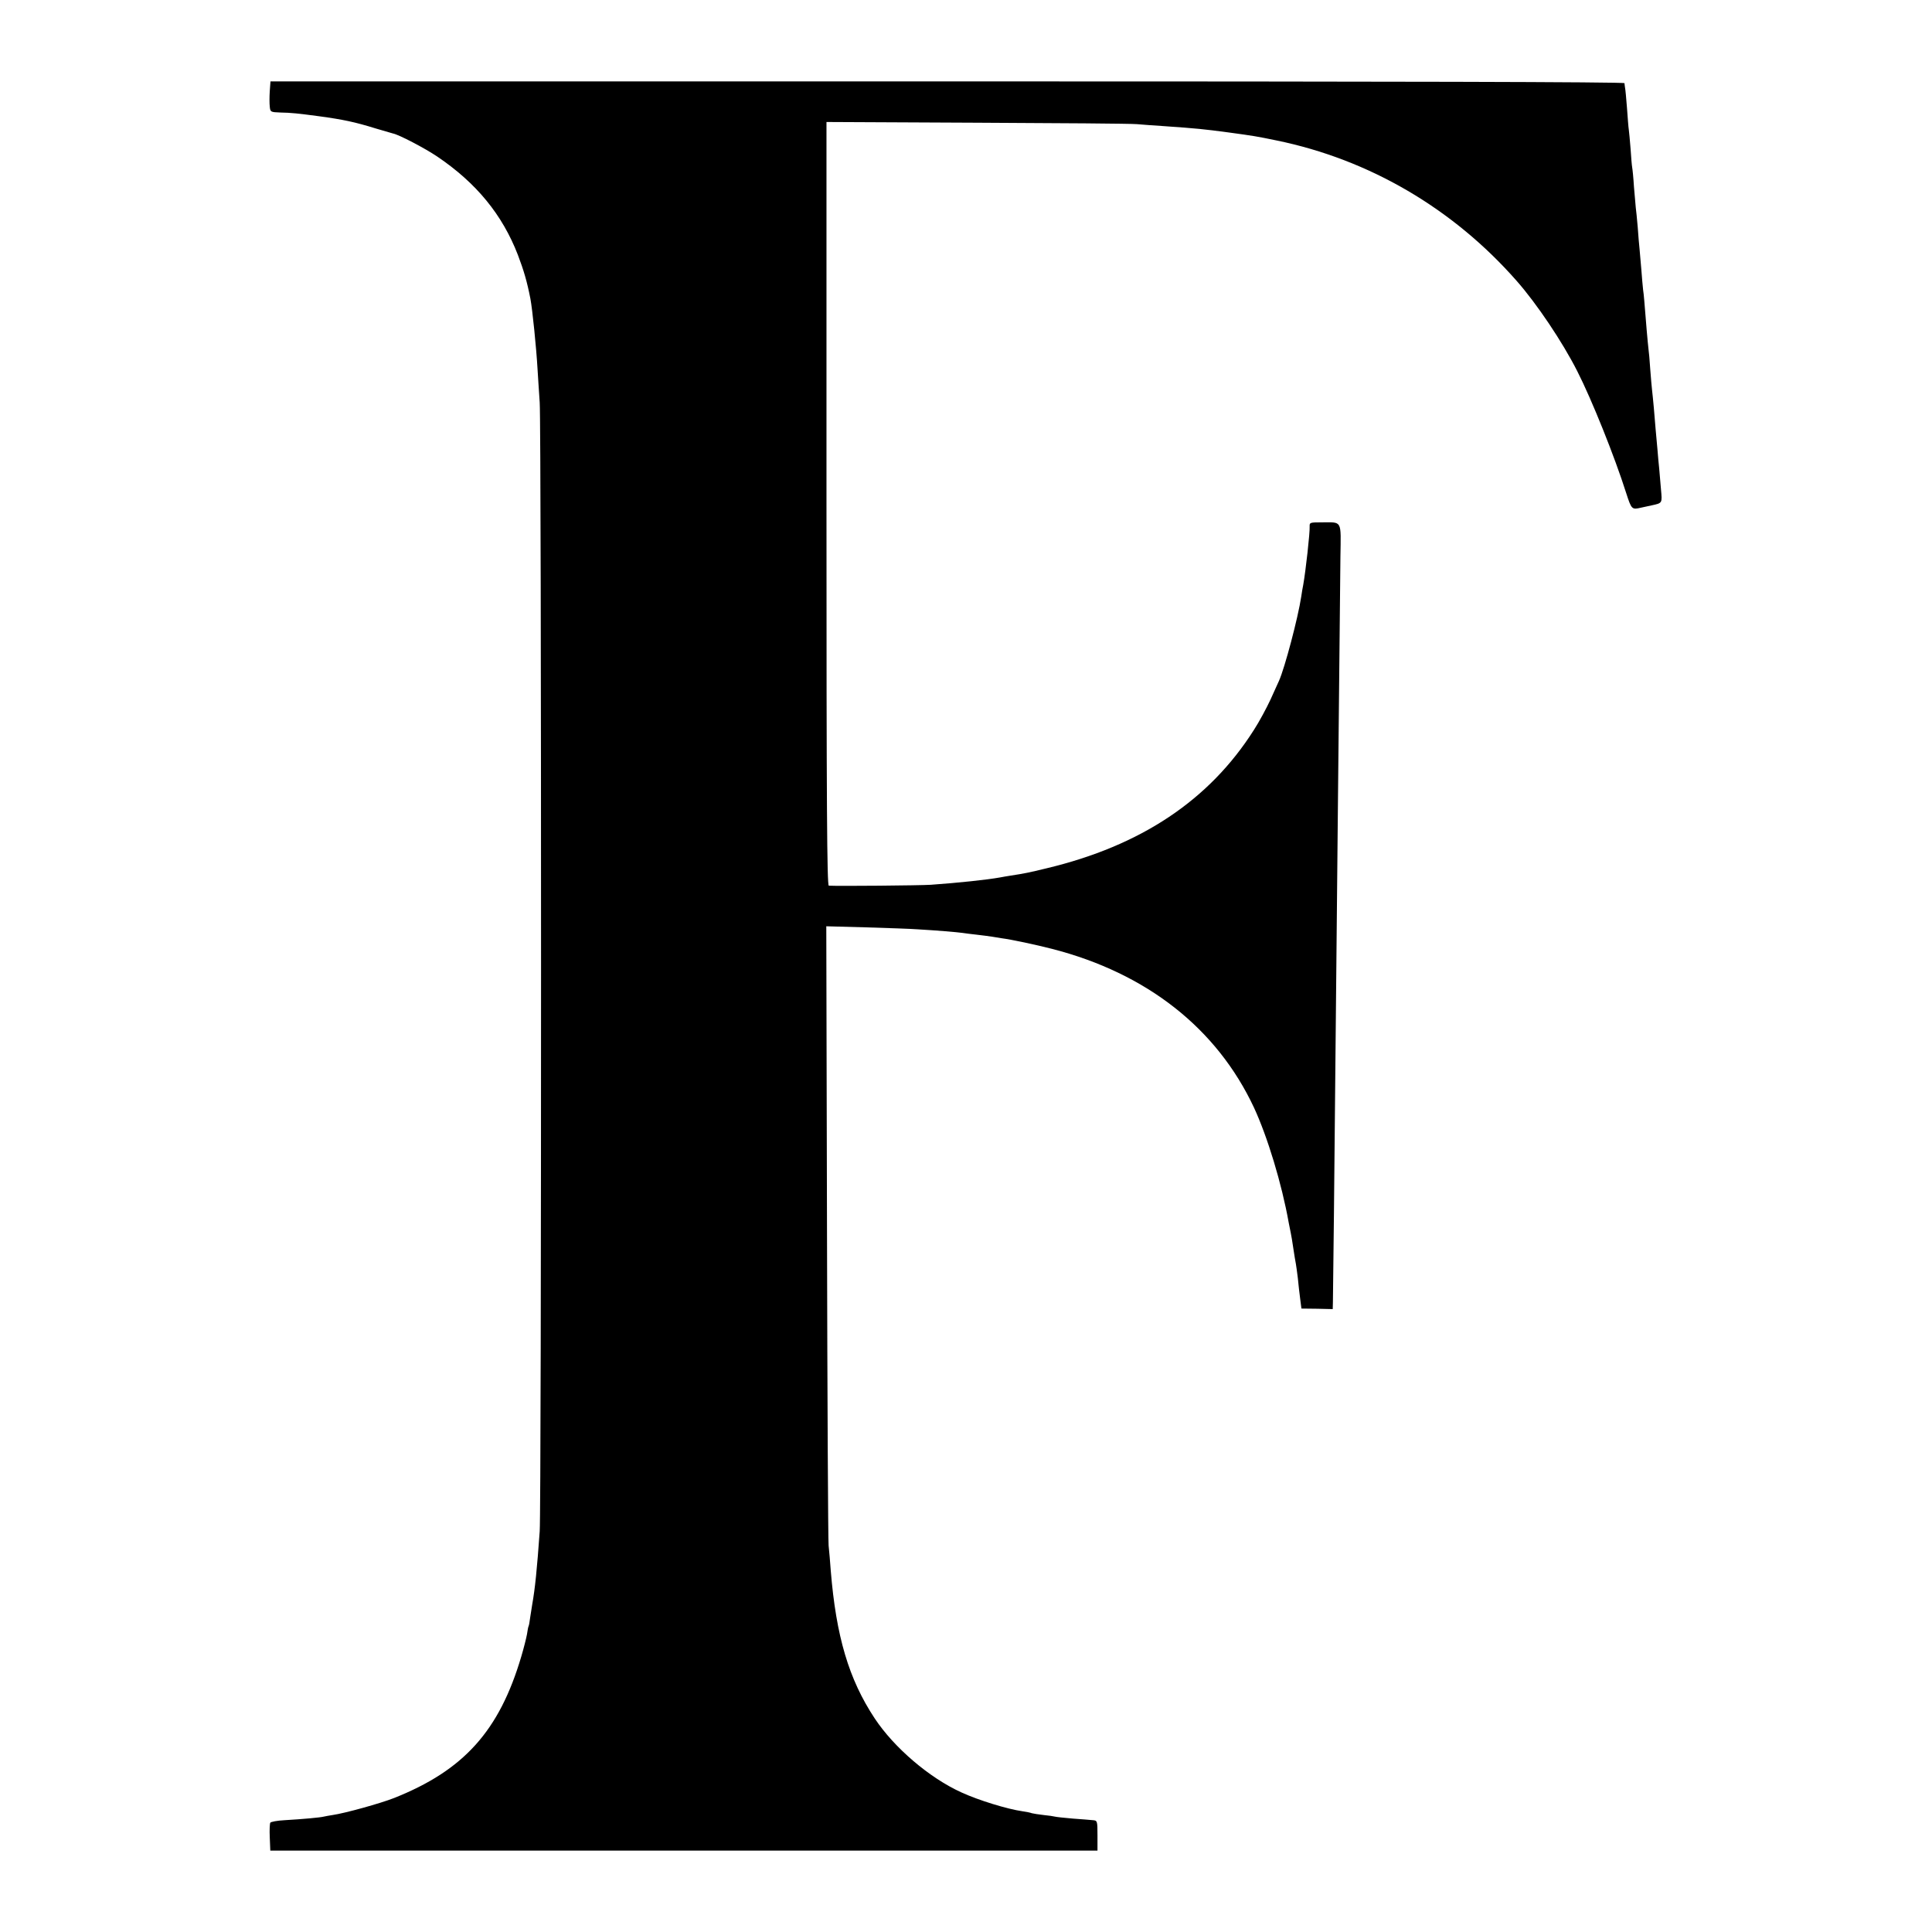 <?xml version="1.0" standalone="no"?>
<!DOCTYPE svg PUBLIC "-//W3C//DTD SVG 20010904//EN"
 "http://www.w3.org/TR/2001/REC-SVG-20010904/DTD/svg10.dtd">
<svg version="1.0" xmlns="http://www.w3.org/2000/svg"
 width="1080pt" height="1080pt" viewBox="0 0 1080 1080"
 preserveAspectRatio="xMidYMid meet">
<g transform="translate(0,1080) scale(0.1,-0.1)"
fill="#000000" stroke="none">
<path d="M1508 10290 c-2 -30 -2 -69 0 -86 3 -30 4 -31 60 -33 59 -1 97 -5
217 -21 132 -18 199 -32 315 -68 47 -14 90 -26 96 -28 33 -6 178 -82 248 -129
219 -148 364 -325 451 -550 33 -87 51 -148 70 -245 11 -58 33 -272 40 -395 2
-38 8 -122 12 -185 10 -150 10 -6159 0 -6310 -15 -212 -26 -320 -42 -410 -2
-14 -7 -45 -11 -70 -3 -24 -7 -47 -9 -50 -2 -3 -6 -23 -9 -45 -4 -22 -18 -78
-32 -125 -123 -416 -321 -636 -711 -791 -76 -30 -274 -85 -343 -95 -19 -3 -42
-7 -50 -9 -18 -5 -116 -14 -219 -20 -41 -2 -77 -9 -80 -14 -3 -5 -5 -42 -3
-82 l3 -74 2312 0 2312 0 0 84 c0 82 -1 84 -25 86 -14 1 -65 6 -113 9 -48 4
-93 9 -100 11 -7 2 -35 6 -64 9 -28 3 -57 8 -65 10 -7 3 -31 8 -53 11 -84 12
-244 61 -340 105 -179 81 -377 250 -486 415 -144 218 -215 457 -245 825 -3 47
-9 110 -12 140 -3 30 -7 821 -9 1758 l-4 1704 223 -6 c123 -4 252 -8 288 -11
105 -6 223 -16 250 -20 14 -2 50 -7 80 -10 30 -3 69 -9 85 -11 17 -3 41 -7 55
-9 55 -7 190 -36 280 -59 530 -136 922 -444 1130 -888 75 -162 155 -424 194
-643 3 -16 8 -41 11 -55 3 -14 10 -54 15 -90 5 -36 12 -74 14 -85 2 -11 7 -47
11 -80 3 -33 9 -85 13 -115 l7 -55 88 -1 87 -2 1 37 c2 114 9 773 14 1341 8
818 20 2071 28 2827 3 209 12 193 -105 193 -64 0 -68 -1 -67 -22 2 -35 -22
-249 -36 -328 -3 -14 -8 -43 -11 -65 -18 -119 -92 -398 -124 -470 -5 -11 -27
-59 -48 -106 -22 -47 -63 -124 -93 -170 -249 -392 -631 -647 -1159 -773 -99
-24 -123 -29 -202 -41 -18 -3 -44 -7 -58 -10 -72 -13 -232 -30 -387 -41 -64
-4 -515 -8 -570 -5 -10 1 -13 435 -13 2135 l0 2134 838 -4 c460 -2 864 -5 897
-8 33 -3 101 -8 150 -11 187 -13 224 -17 360 -35 147 -20 158 -22 270 -45 518
-106 987 -380 1343 -785 112 -127 256 -341 339 -505 81 -159 209 -478 273
-680 30 -93 32 -95 83 -83 23 5 50 11 60 13 60 13 59 12 52 88 -3 40 -8 92
-10 117 -3 25 -7 74 -10 110 -3 36 -8 85 -10 110 -2 25 -7 79 -10 120 -4 41
-8 86 -10 100 -2 14 -6 66 -10 115 -3 50 -8 101 -10 115 -2 14 -6 61 -10 105
-14 171 -15 191 -20 225 -2 19 -7 71 -10 115 -4 44 -8 96 -10 115 -2 19 -7 73
-10 120 -4 47 -9 96 -11 110 -1 14 -6 66 -10 115 -3 50 -8 99 -10 109 -2 10
-6 58 -9 105 -4 47 -8 95 -10 107 -2 11 -6 65 -10 120 -4 54 -9 106 -11 114
-1 8 -3 20 -3 25 -1 7 -1269 10 -3785 10 l-3784 0 -4 -55z"/>
</g>
</svg>
